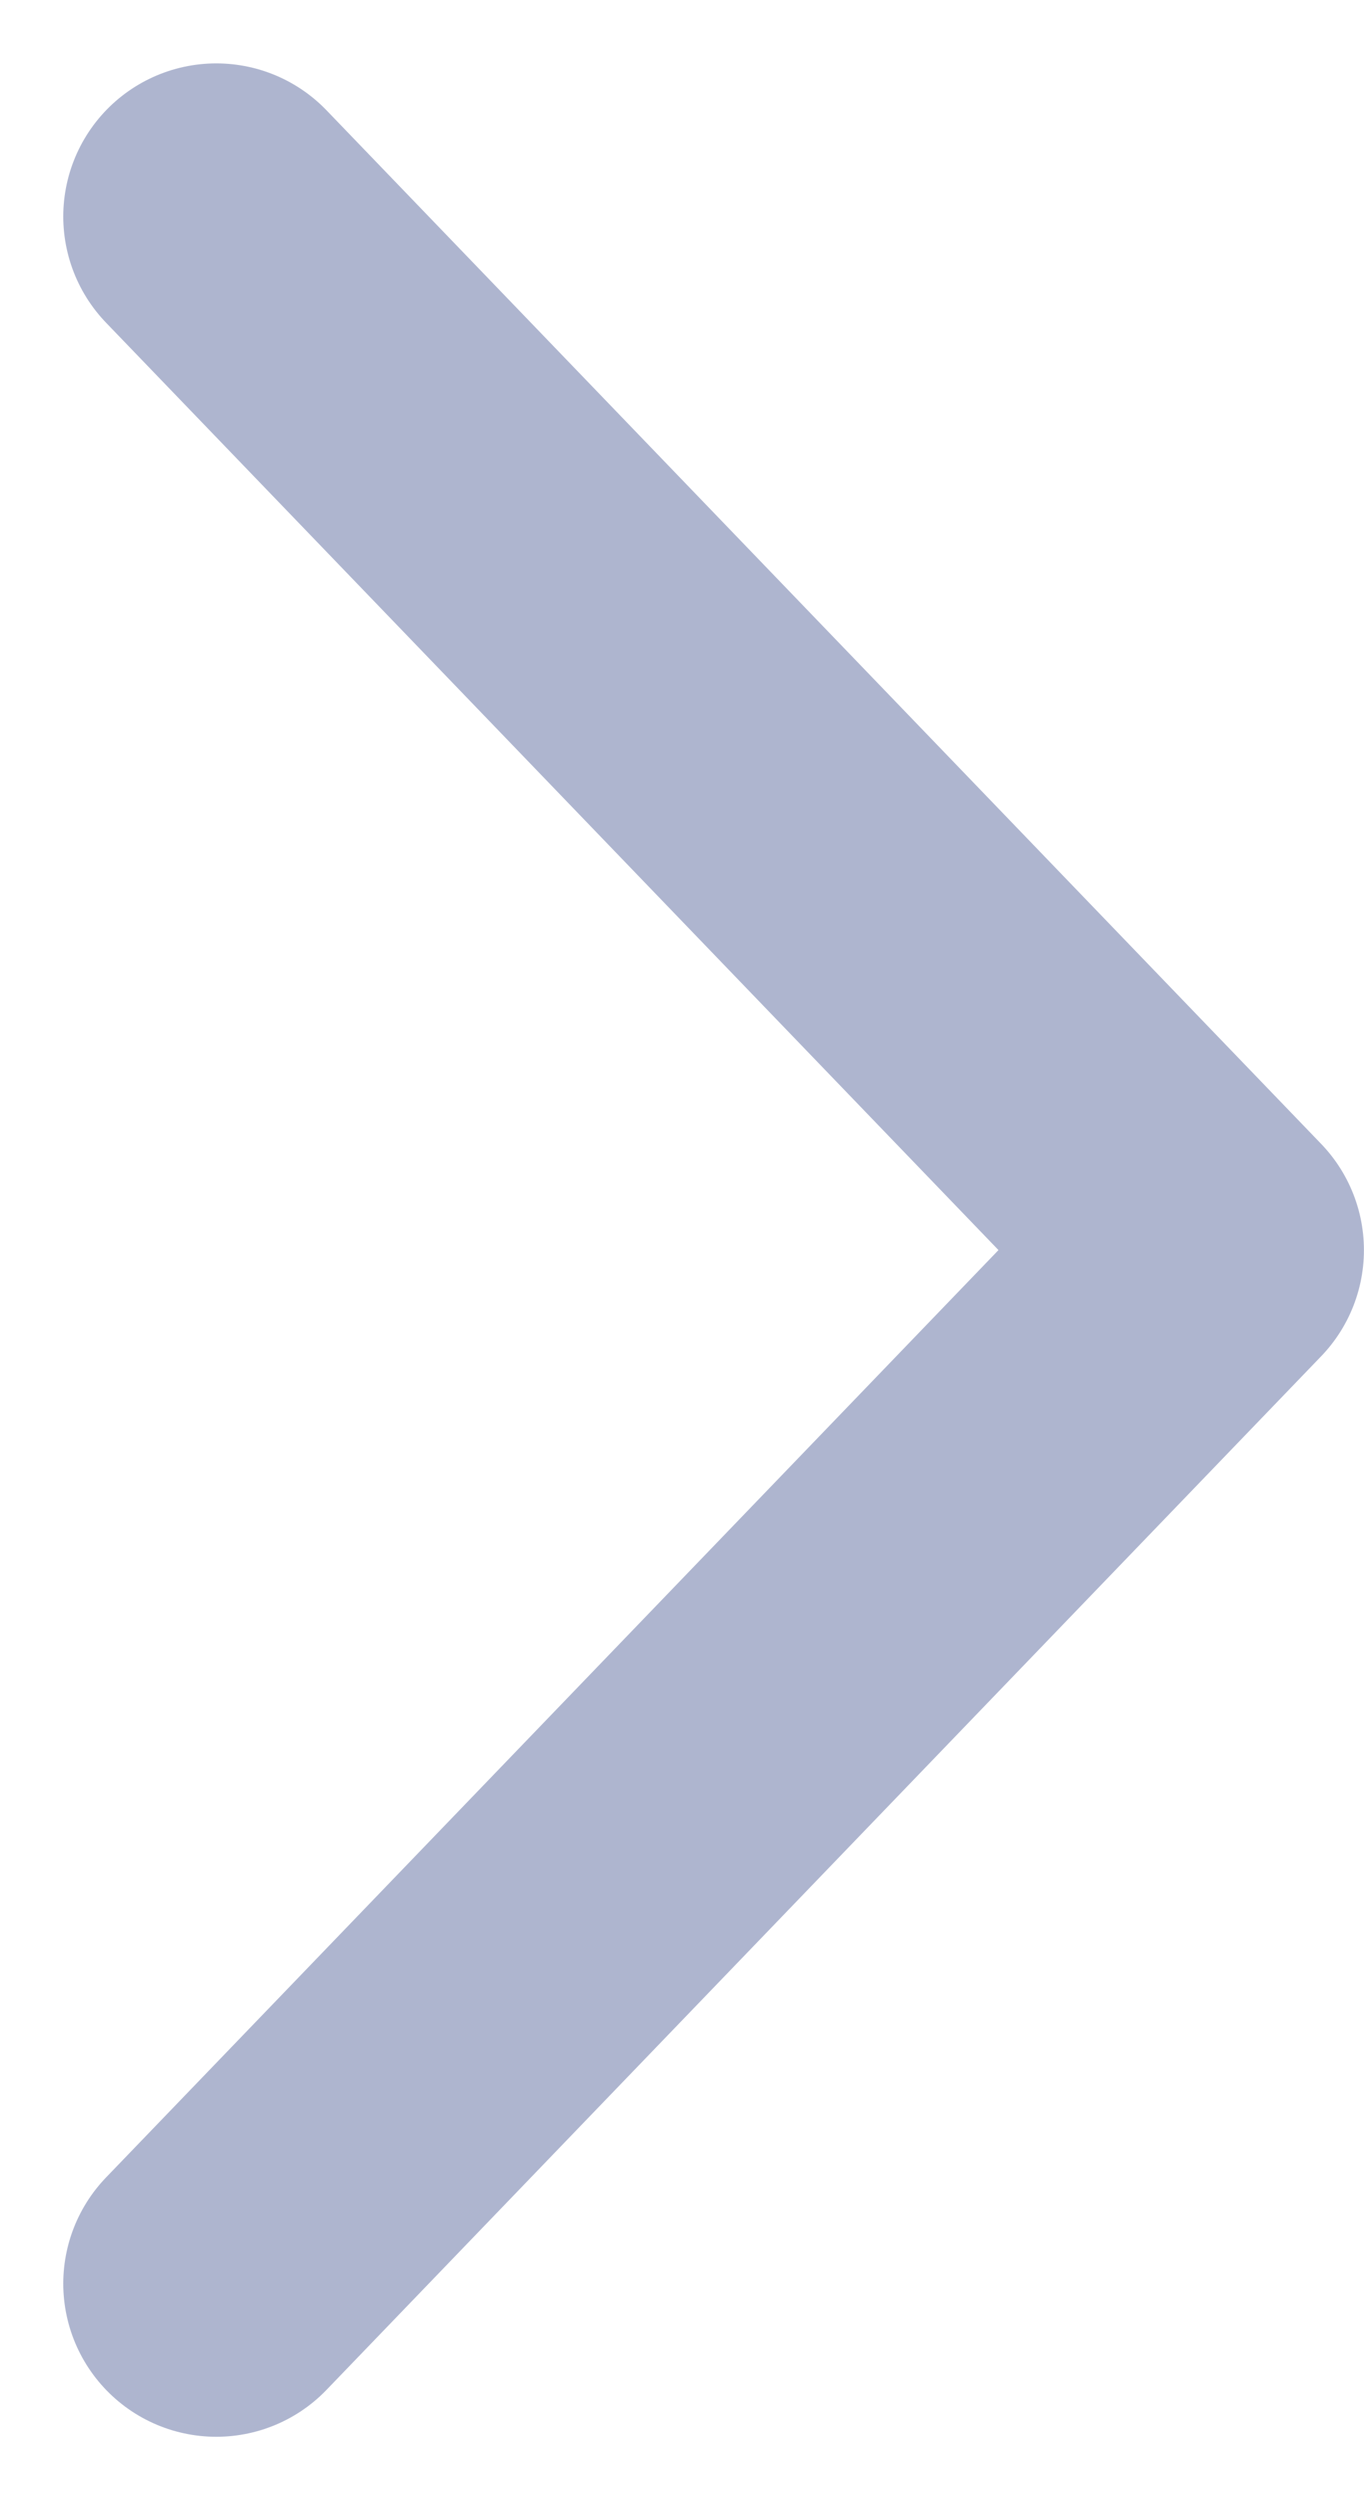 <svg xmlns="http://www.w3.org/2000/svg" width="17.828" height="32.656" viewBox="0 0 17.828 32.656">
  <path id="Arrow-_R" data-name="Arrow- R" d="M-18350.2-15613.723l13,13.5-13,13.5" transform="translate(18353.027 15616.551)" fill="none" stroke="#aeb5cf" stroke-linecap="round" stroke-linejoin="round" stroke-width="4"/>
</svg>
